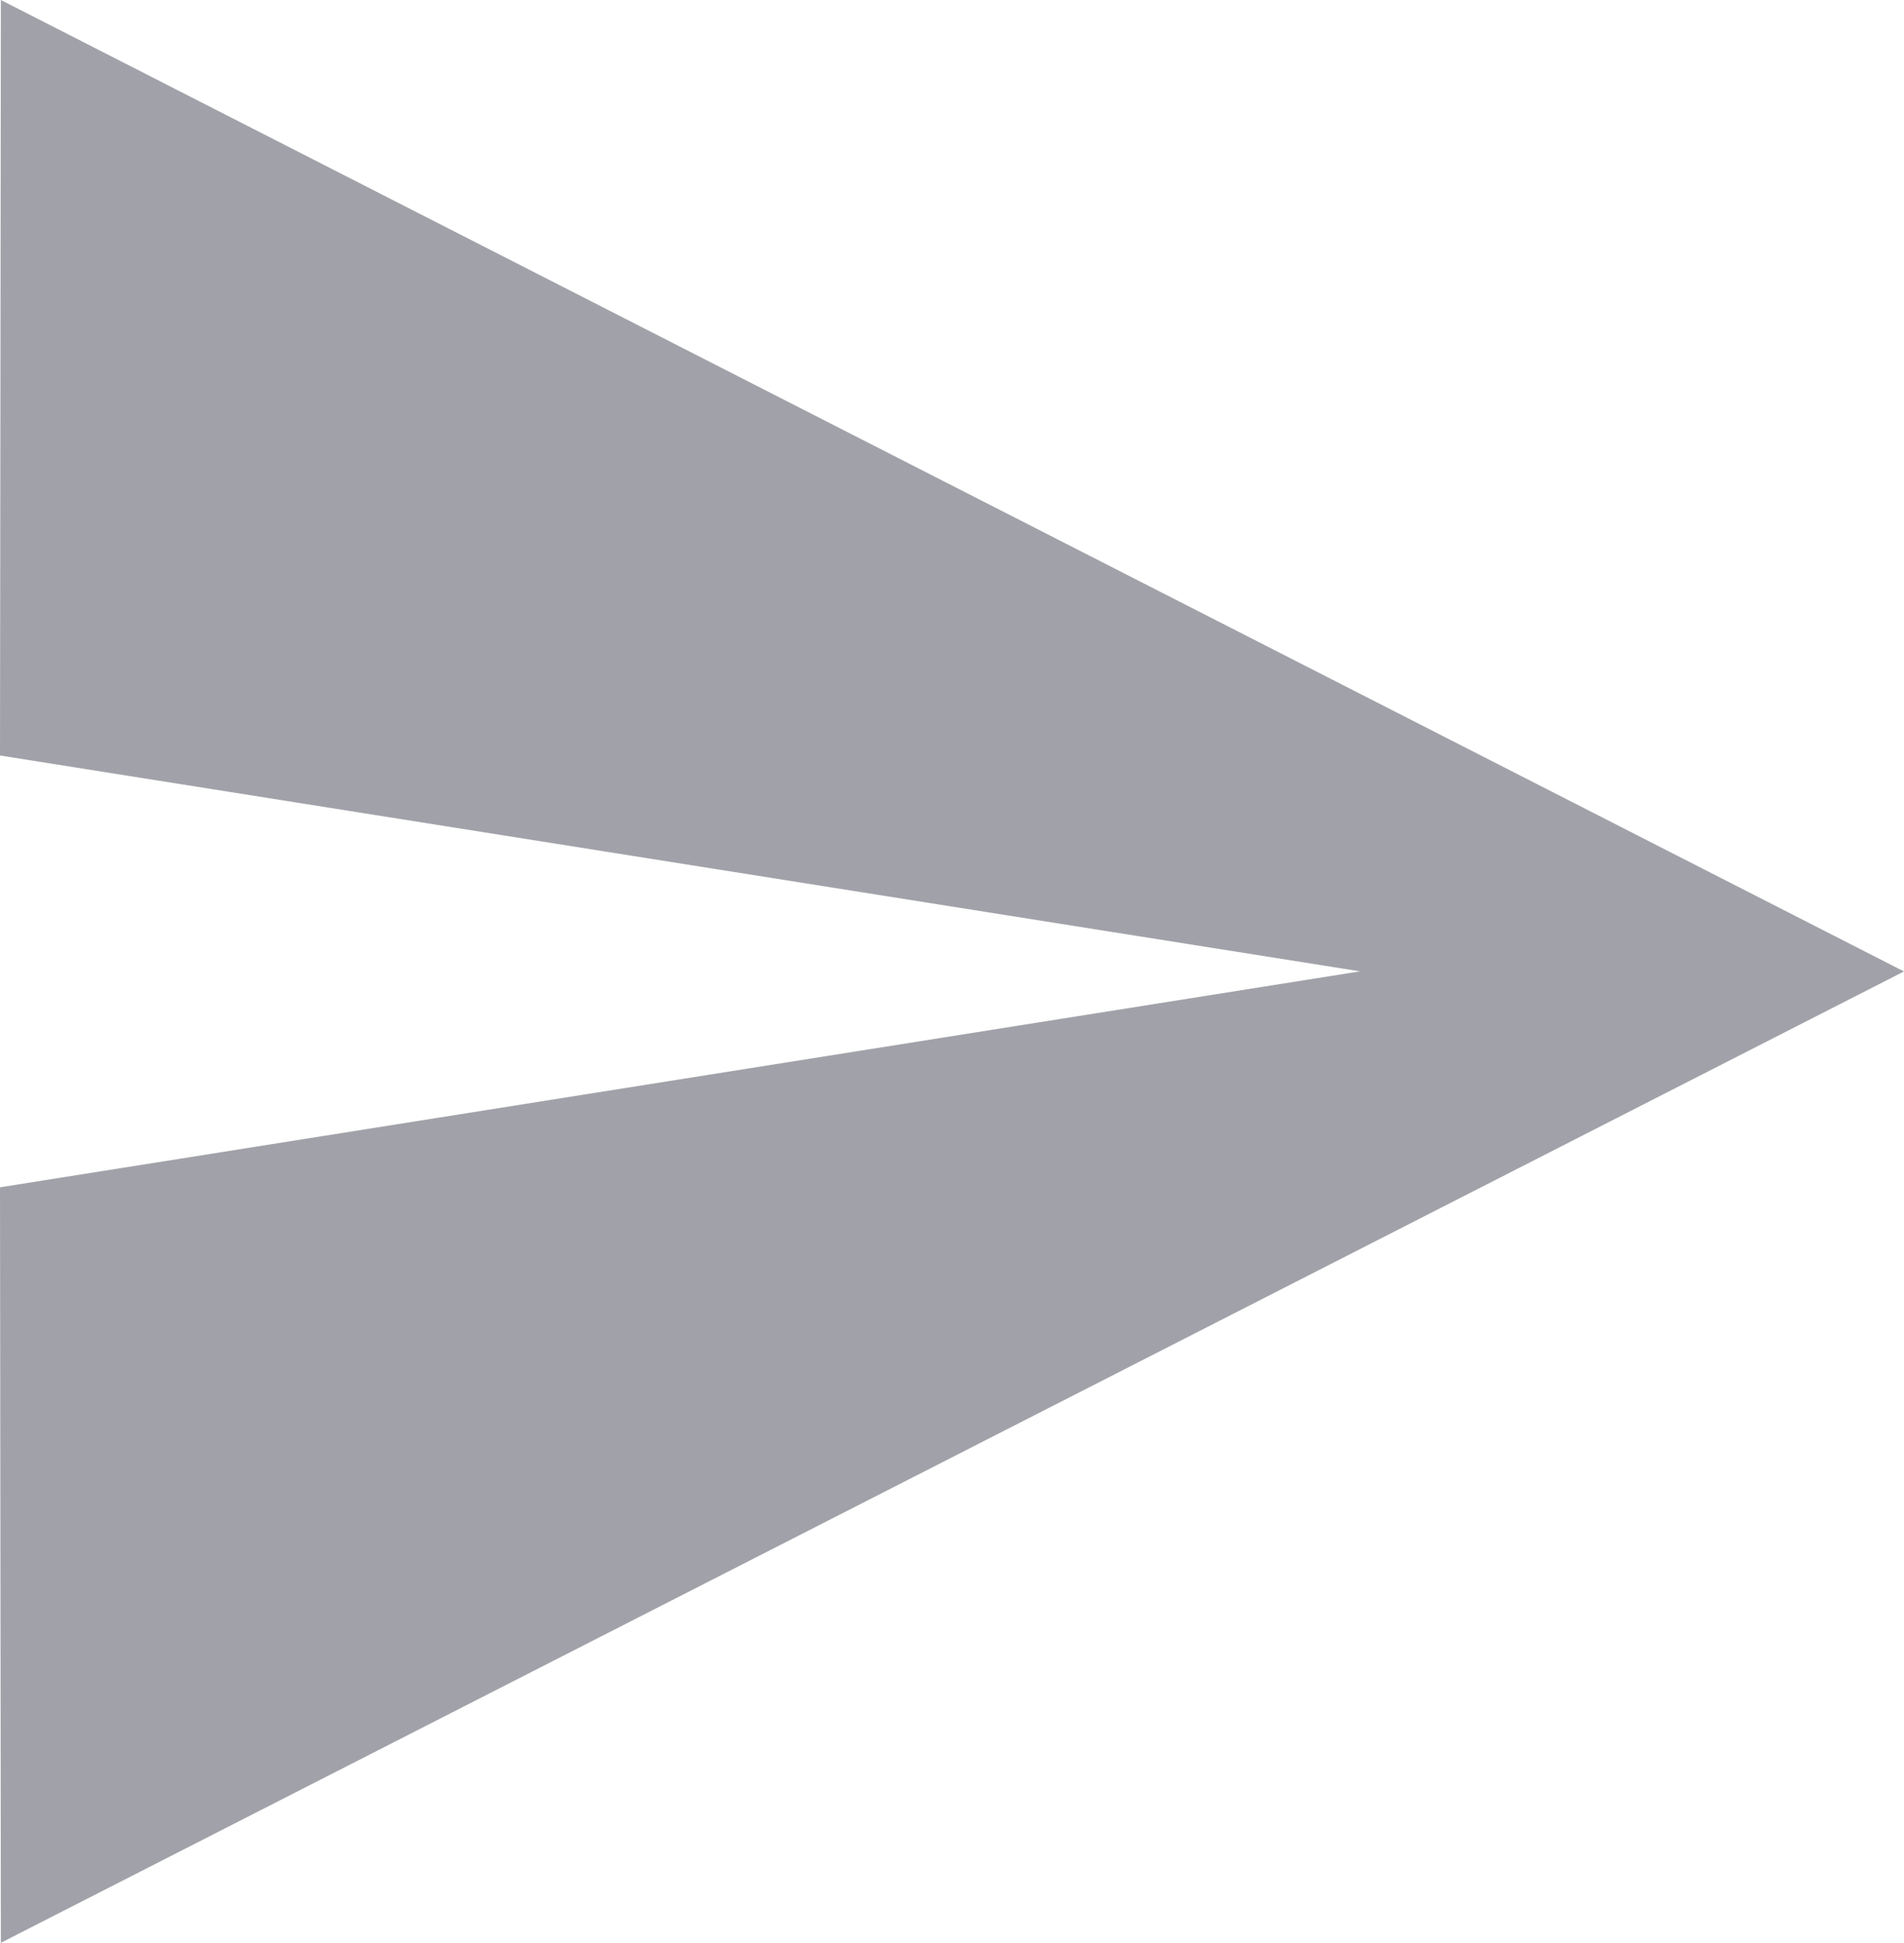 <svg xmlns="http://www.w3.org/2000/svg" width="19.566" height="19.963" viewBox="0 0 19.566 19.963"><defs><style>.a{fill:#a1a2a9;}</style></defs><path class="a" d="M3.009,24.463l19.557-9.981L3.009,4.5,3,12.263l13.976,2.218L3,16.7Z" transform="translate(-3 -4.5)"/></svg>